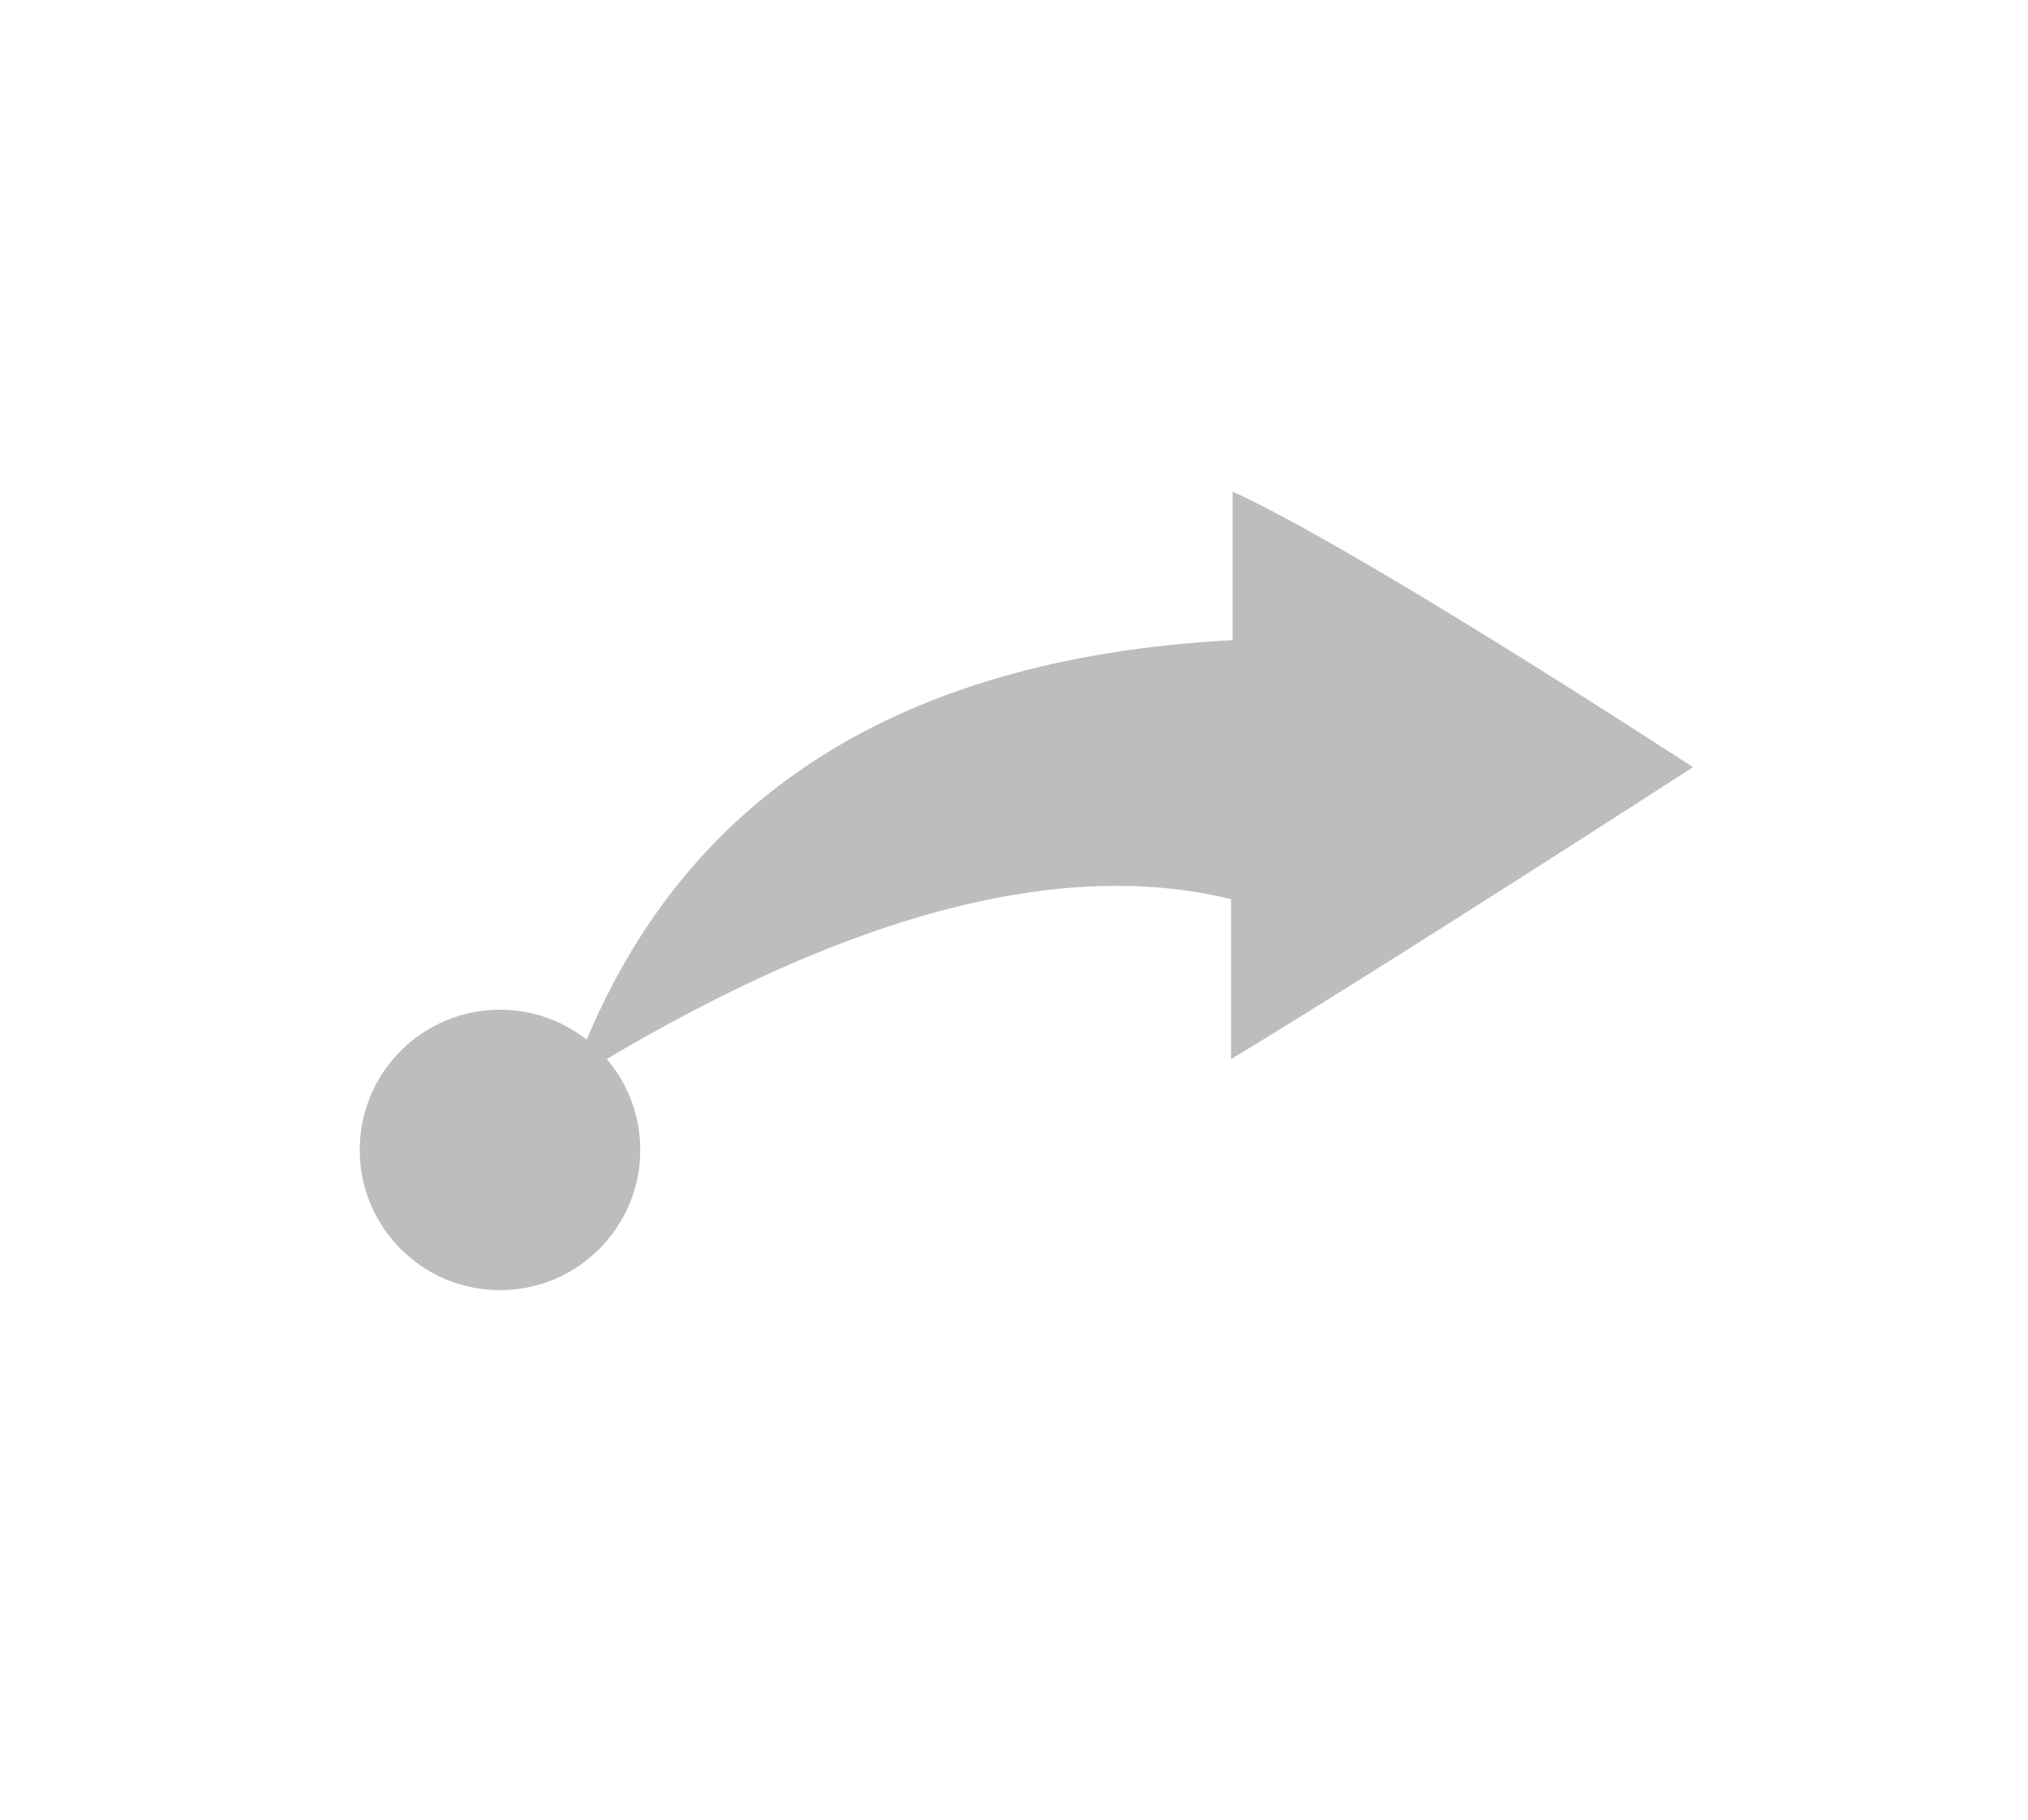 <?xml version="1.0" encoding="utf-8"?>
<!-- Generator: Adobe Illustrator 23.0.3, SVG Export Plug-In . SVG Version: 6.00 Build 0)  -->
<svg version="1.1" id="Layer_1" xmlns="http://www.w3.org/2000/svg" xmlns:xlink="http://www.w3.org/1999/xlink" x="0px" y="0px"
	 viewBox="0 0 122.9 110.3" style="enable-background:new 0 0 122.9 110.3;" xml:space="preserve">
<style type="text/css">
	.st0{fill:#BBBDBF;}
</style>
<g>
	<path class="st0" d="M74.7,29.8v9c-20.8,1.1-34.2,10-40.1,26.7c16-9.9,29.4-13.6,40-11v9.7c4.8-2.9,14.2-8.8,28-17.7
		C88.1,37.1,78.7,31.6,74.7,29.8L74.7,29.8z"/>
	<circle class="st0" cx="30.3" cy="69.7" r="8.5"/>
</g>
</svg>
